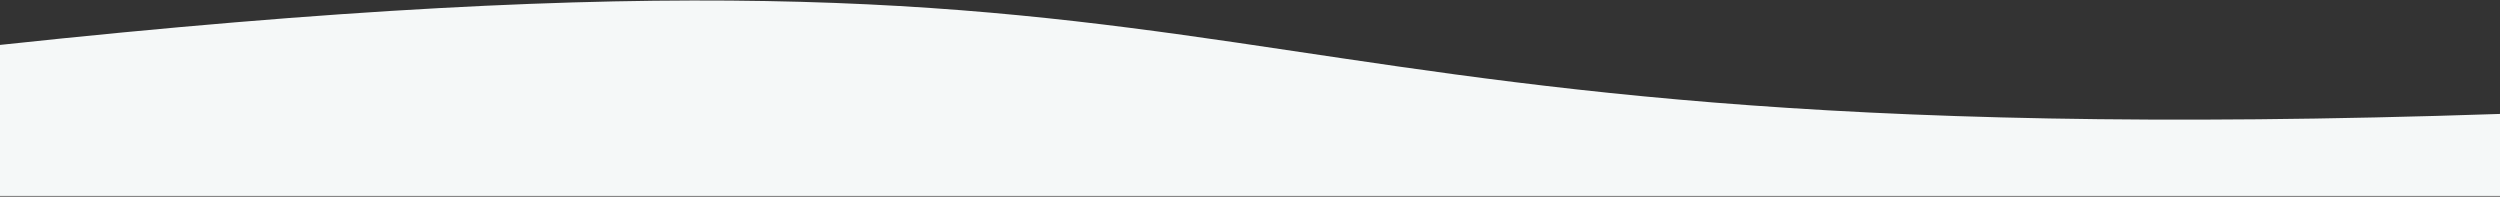 <svg width="1920" height="151" viewBox="0 0 1920 151" fill="none" xmlns="http://www.w3.org/2000/svg">
<rect x="0" y="0" width="1920" height="151" fill="#333333" stroke="none"/>
<path d="M0 34.5C1039 -77 853 123.5 1920 87.5V150.494H0V34.5Z" fill="#F5F8F8"/>
</svg>
